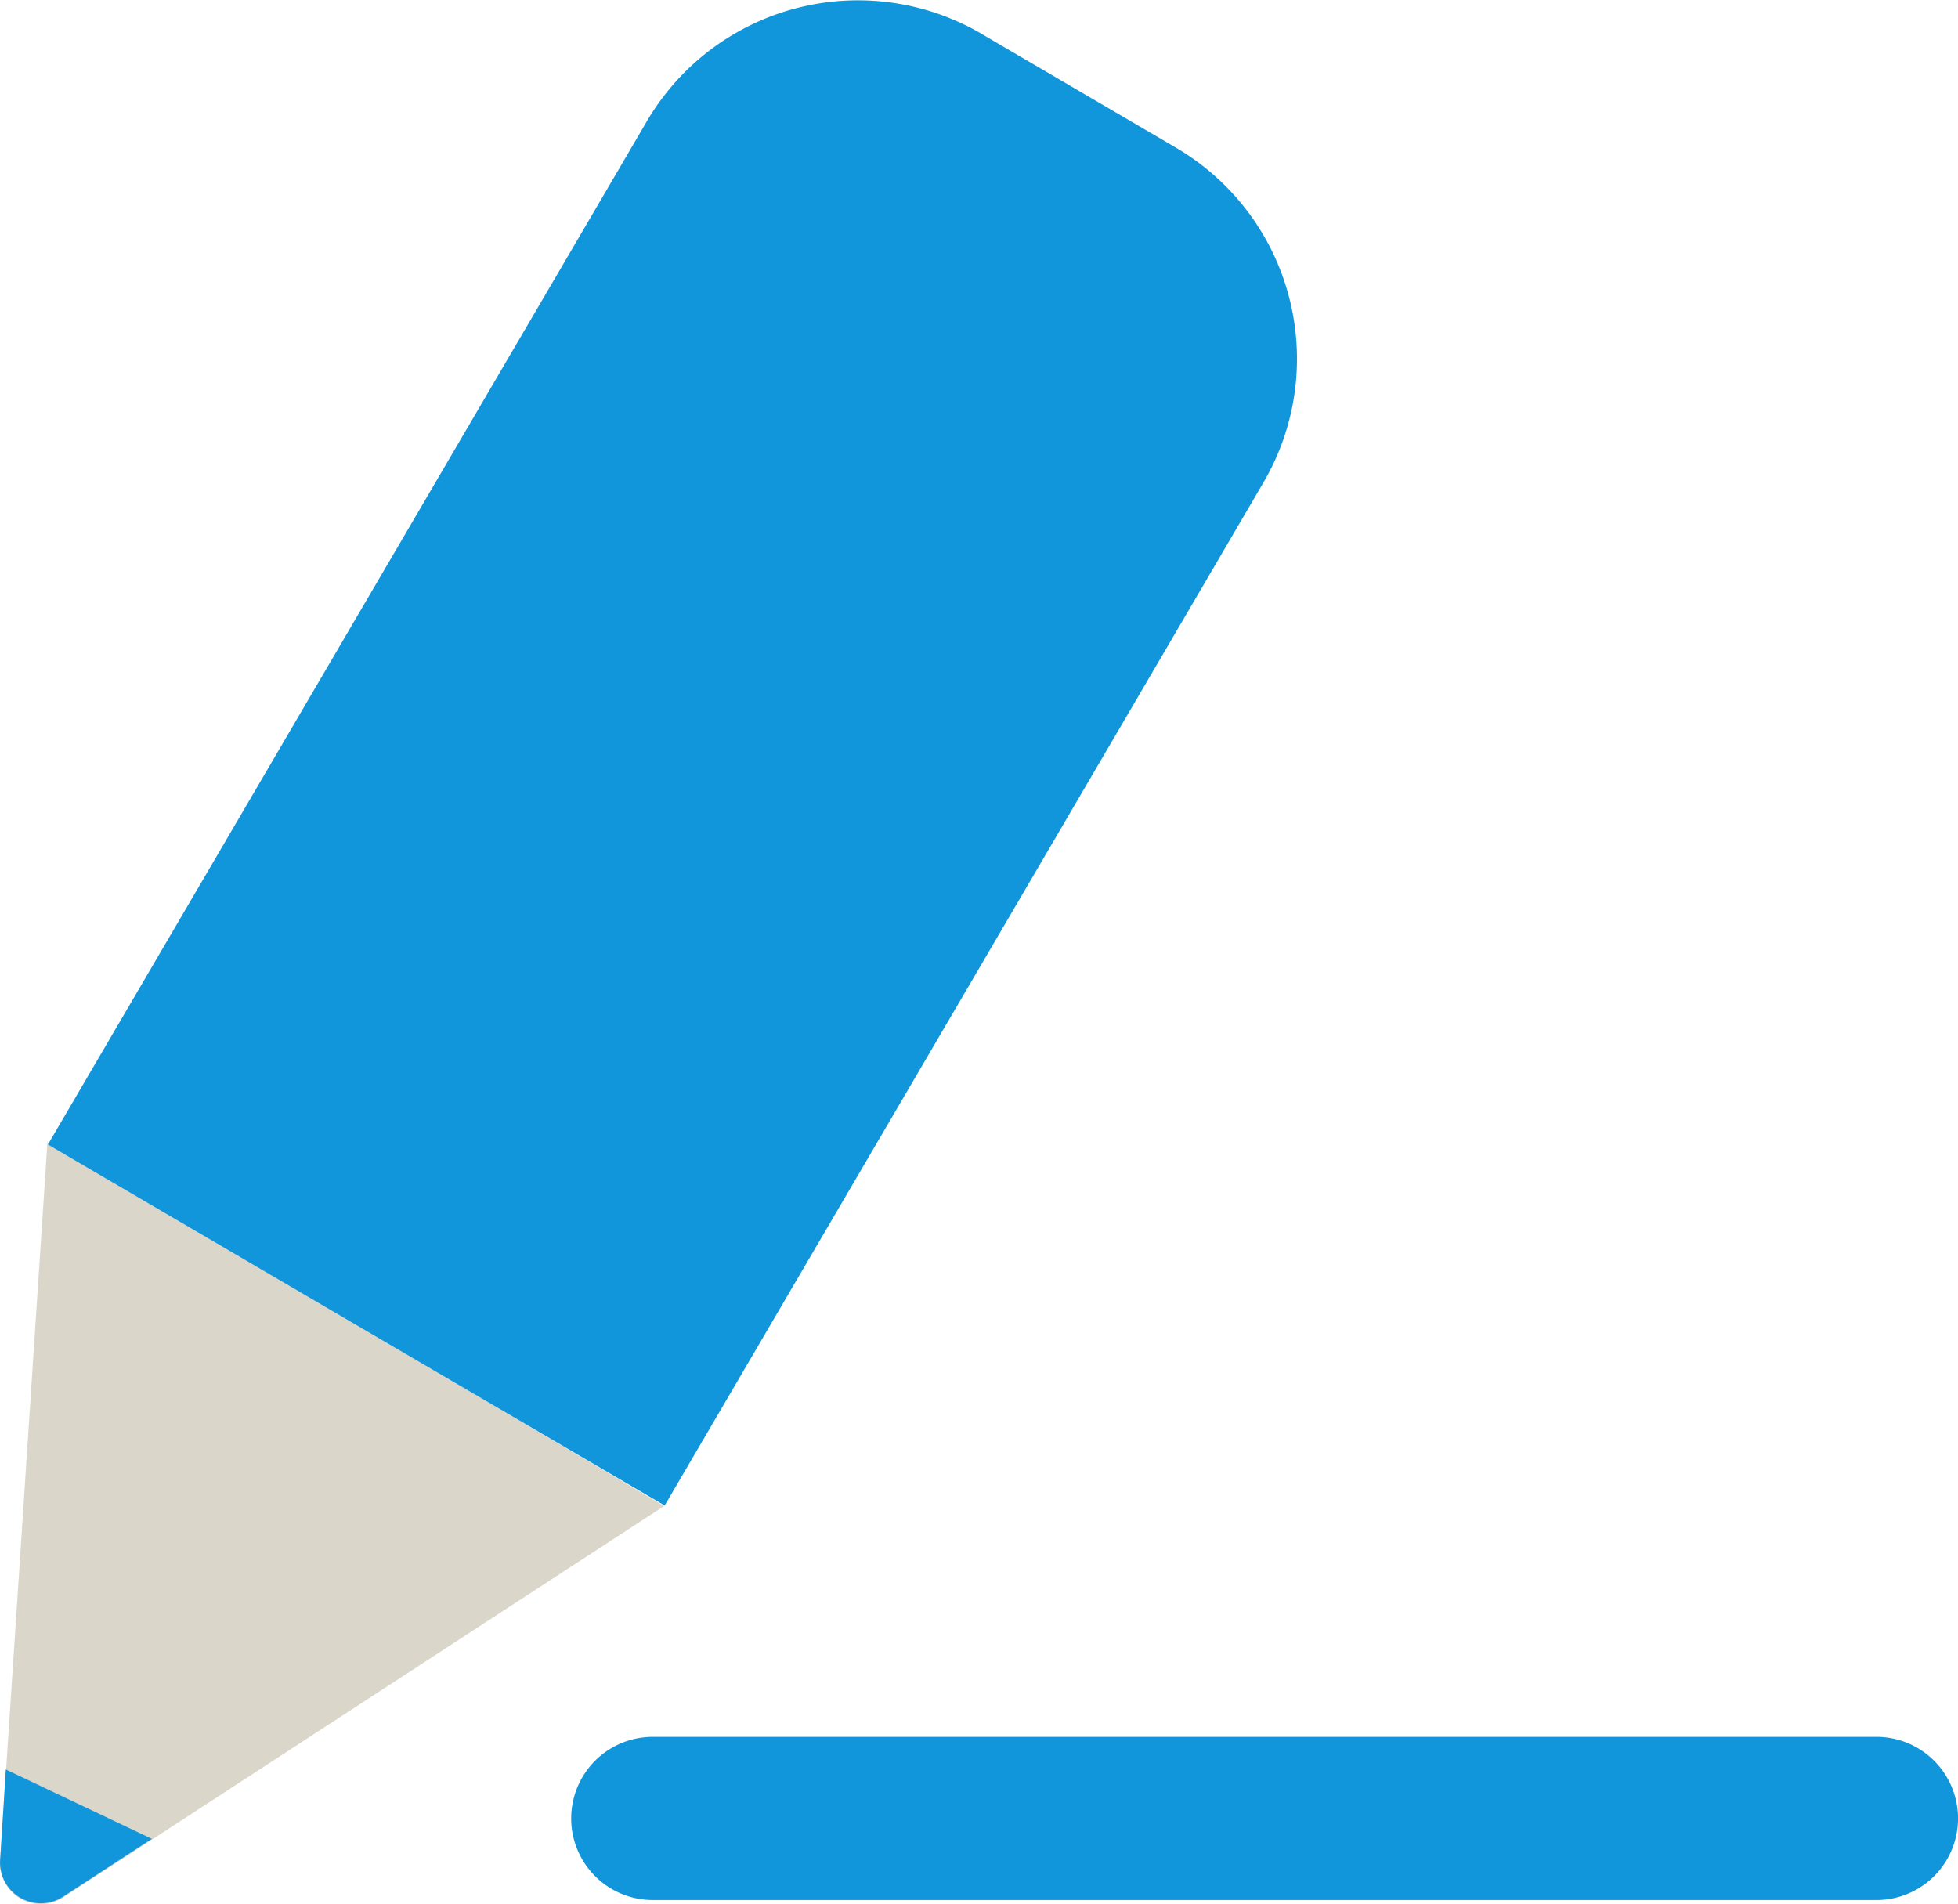 <?xml version="1.0" standalone="no"?><!DOCTYPE svg PUBLIC "-//W3C//DTD SVG 1.1//EN" "http://www.w3.org/Graphics/SVG/1.1/DTD/svg11.dtd"><svg t="1753364129497" class="icon" viewBox="0 0 1053 1024" version="1.1" xmlns="http://www.w3.org/2000/svg" p-id="18207" xmlns:xlink="http://www.w3.org/1999/xlink" width="205.664" height="200"><path d="M33.854 1020.481l323.342-210.589L25.518 614.219 0.072 1000.299a21.936 21.936 0 0 0 33.782 20.181z" fill="#DAD6CA" p-id="18208"></path><path d="M527.861 18.207l104.549 61.203a131.618 131.618 0 0 1 47.075 180.054l-322.026 550.165-331.678-194.137 322.026-550.165A131.618 131.618 0 0 1 527.905 18.207z" fill="#1296db" p-id="18209" data-spm-anchor-id="a313x.search_index.0.i3.60273a81OI1I58" class="selected"></path><path d="M1053.018 977.924a43.873 43.873 0 0 1-43.873 43.873H351.054a43.873 43.873 0 1 1 0-87.746h658.092a43.873 43.873 0 0 1 43.873 43.873z m-1049.876-26.324L0.072 1000.299a21.936 21.936 0 0 0 33.782 19.743l47.821-31.15z" fill="#1296db" p-id="18210" data-spm-anchor-id="a313x.search_index.0.i2.60273a81OI1I58" class="selected"></path></svg>